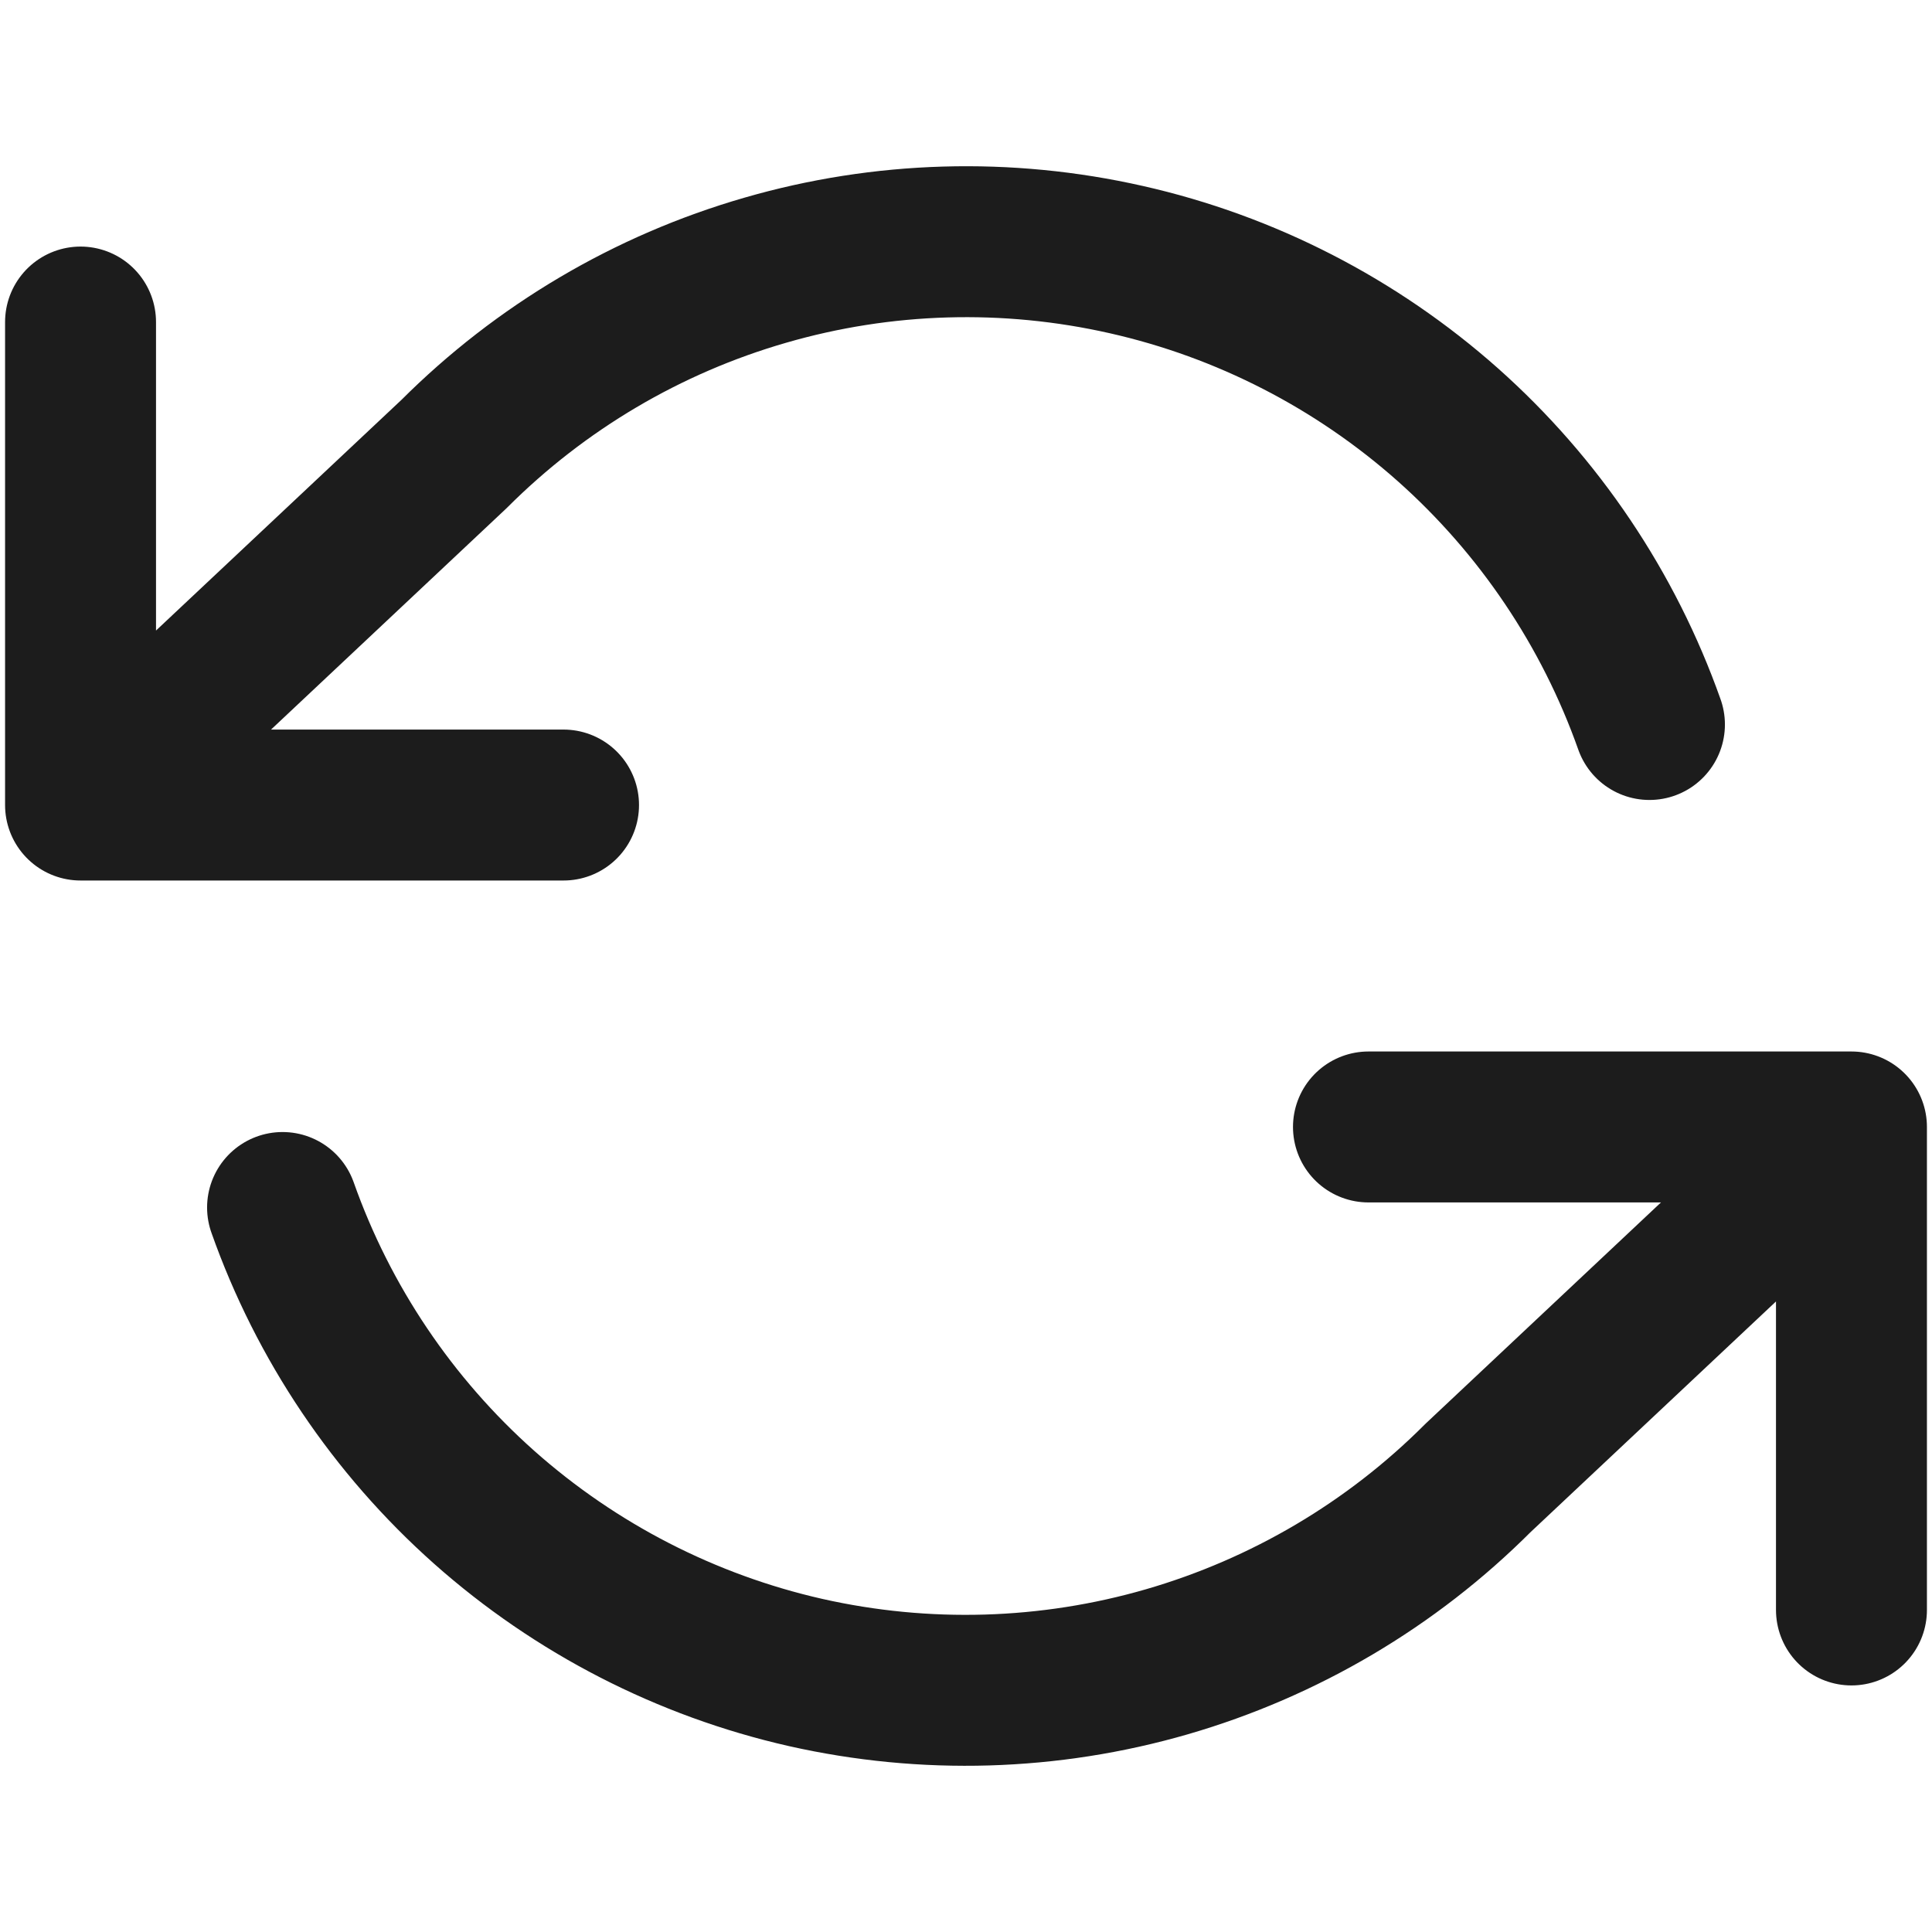 <svg width="16" height="16" viewBox="0 0 16 16" fill="none" xmlns="http://www.w3.org/2000/svg">
<path d="M0.667 2.667V6.667M0.667 6.667H4.667M0.667 6.667L3.76 3.76C4.477 3.043 5.363 2.519 6.337 2.238C7.31 1.956 8.339 1.926 9.328 2.15C10.316 2.373 11.232 2.844 11.99 3.517C12.747 4.19 13.322 5.045 13.66 6M15.333 13.333V9.333M15.333 9.333H11.333M15.333 9.333L12.24 12.24C11.524 12.957 10.637 13.48 9.664 13.762C8.69 14.044 7.661 14.074 6.672 13.851C5.684 13.627 4.768 13.156 4.01 12.483C3.253 11.81 2.678 10.956 2.34 10" stroke="#1C1C1C" stroke-width="1.25" stroke-linecap="round" stroke-linejoin="round"/>
</svg>
